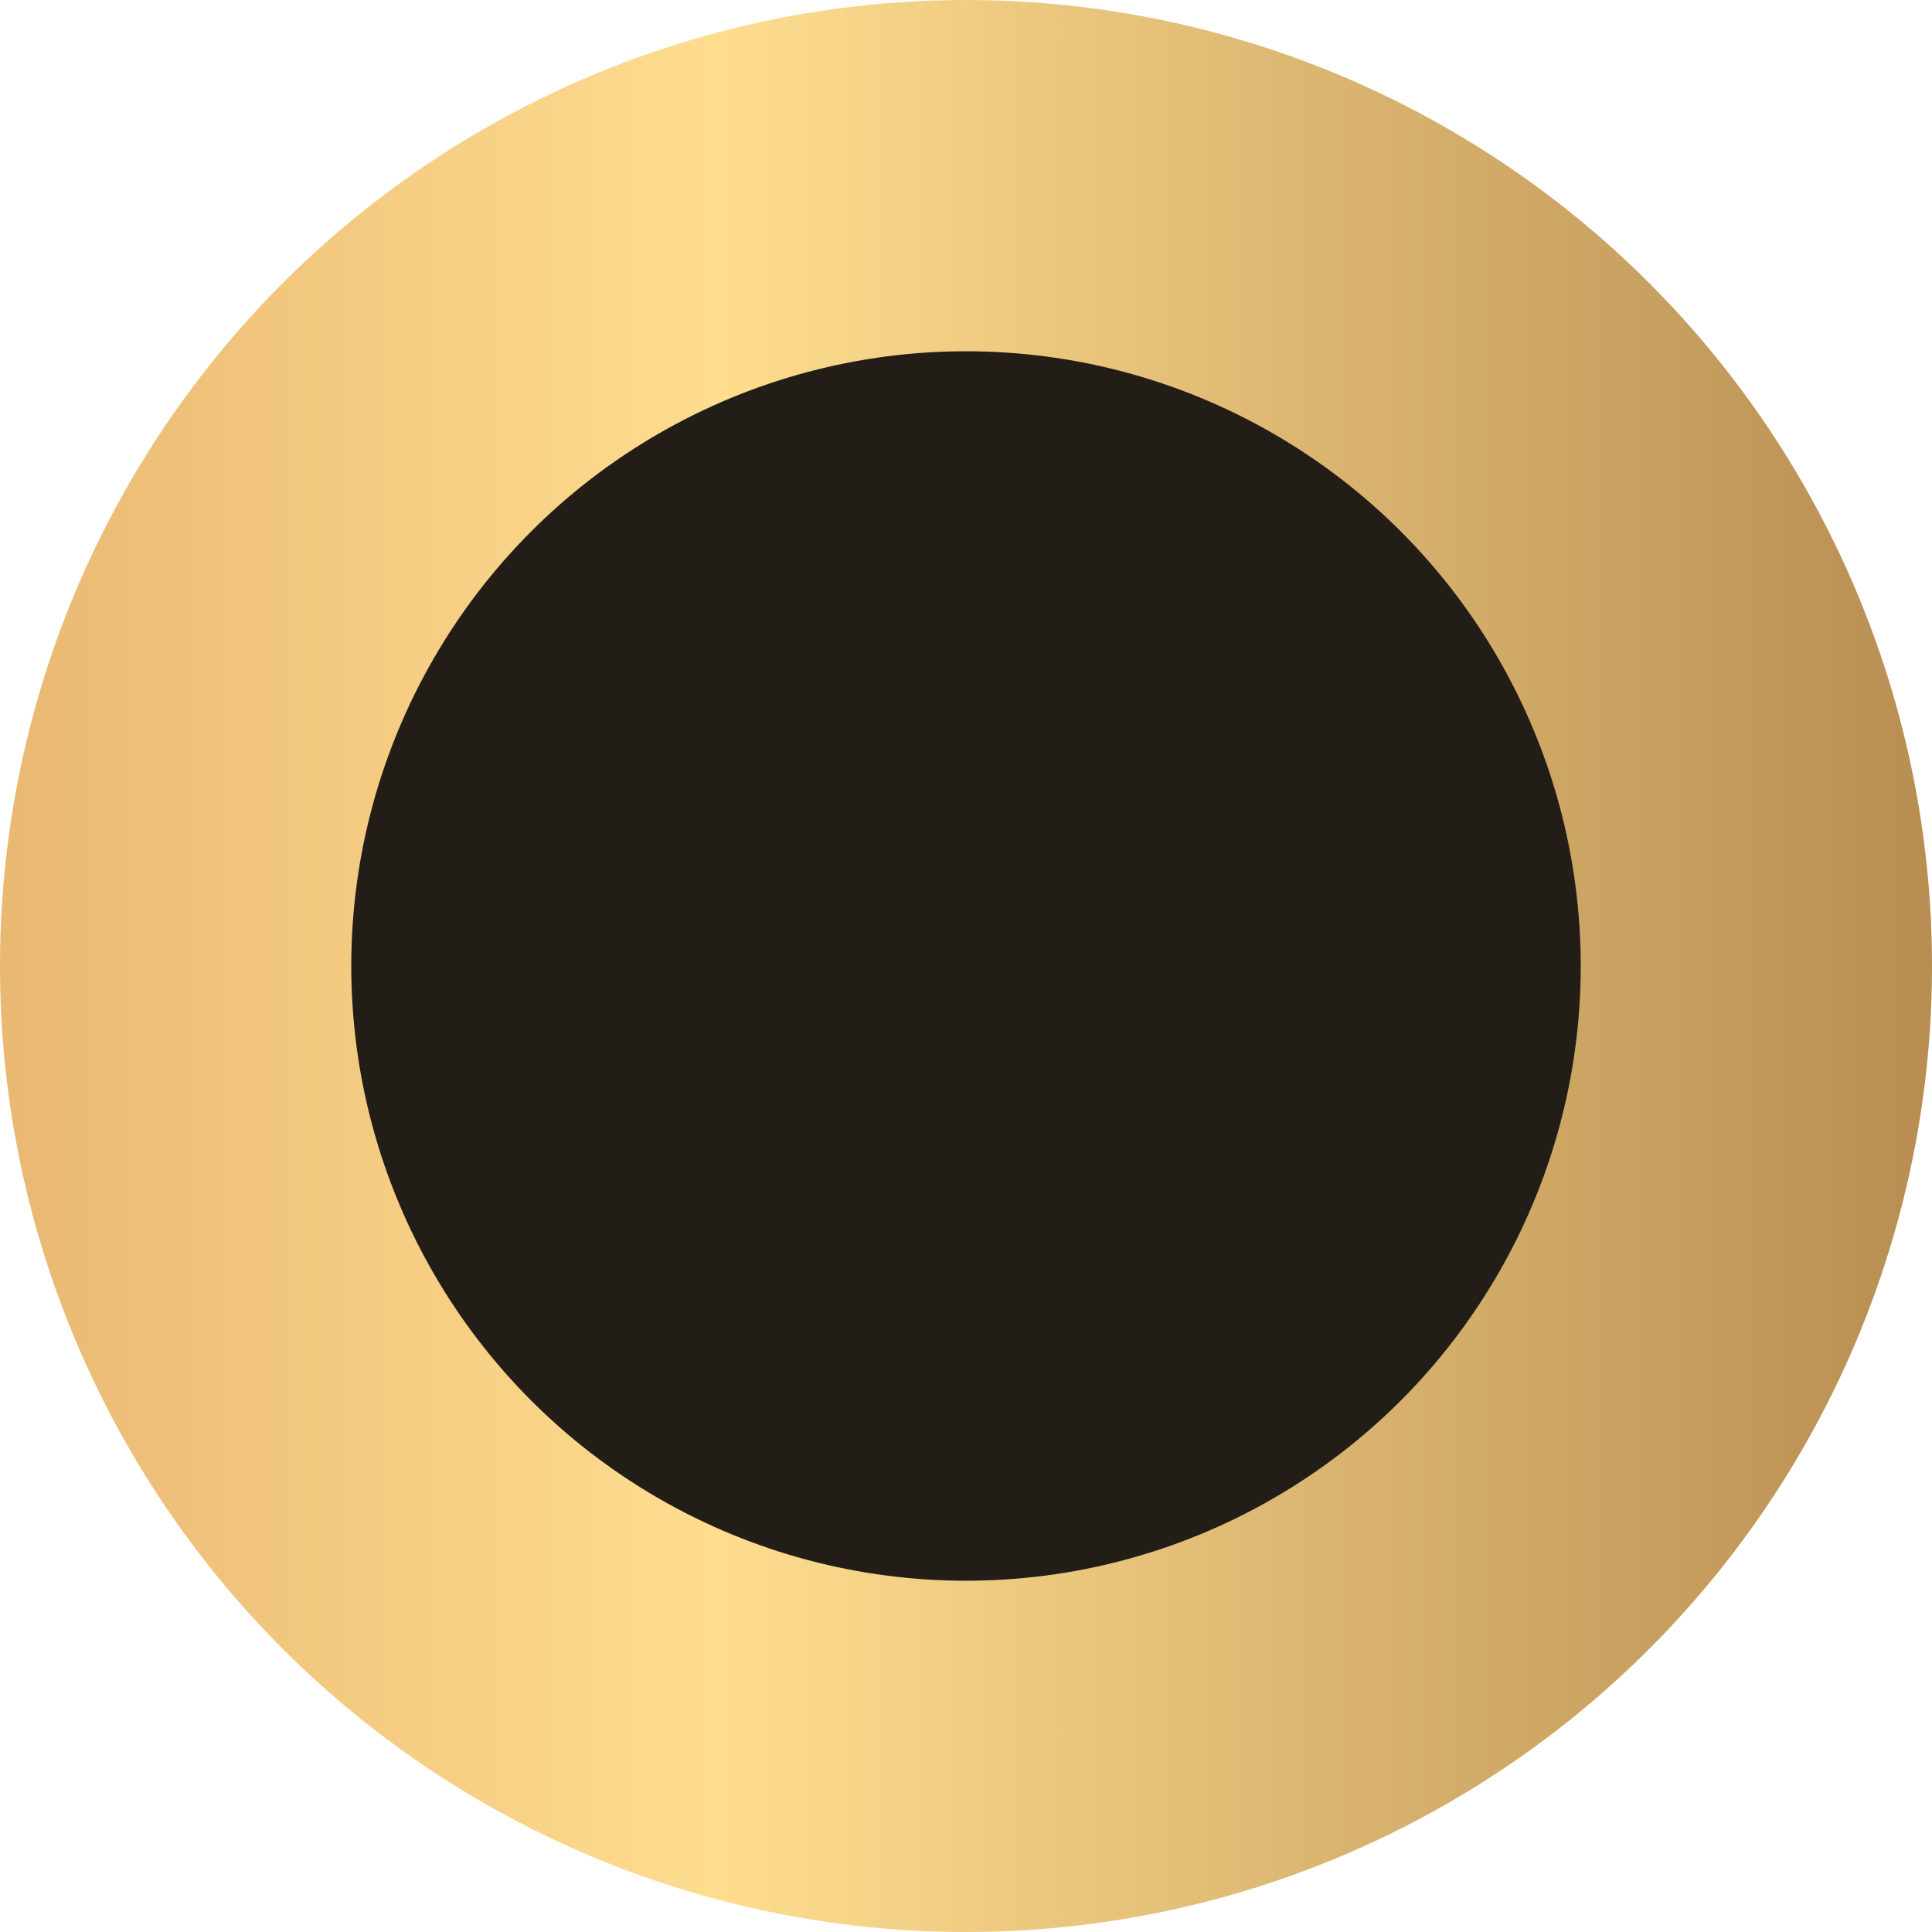 <svg width="11" height="11" viewBox="0 0 11 11" fill="none" xmlns="http://www.w3.org/2000/svg">
<circle id="Ellipse 25" cx="5.5" cy="5.5" r="4.5" fill="#221D17" stroke="url(#paint0_linear_2521_10250)" stroke-width="2"/>
<defs>
<linearGradient id="paint0_linear_2521_10250" x1="0.021" y1="5.5" x2="11.021" y2="5.5" gradientUnits="userSpaceOnUse">
<stop stop-color="#E9B873"/>
<stop offset="0.37" stop-color="#FEDD8F"/>
<stop offset="1" stop-color="#B78D51"/>
</linearGradient>
</defs>
</svg>
